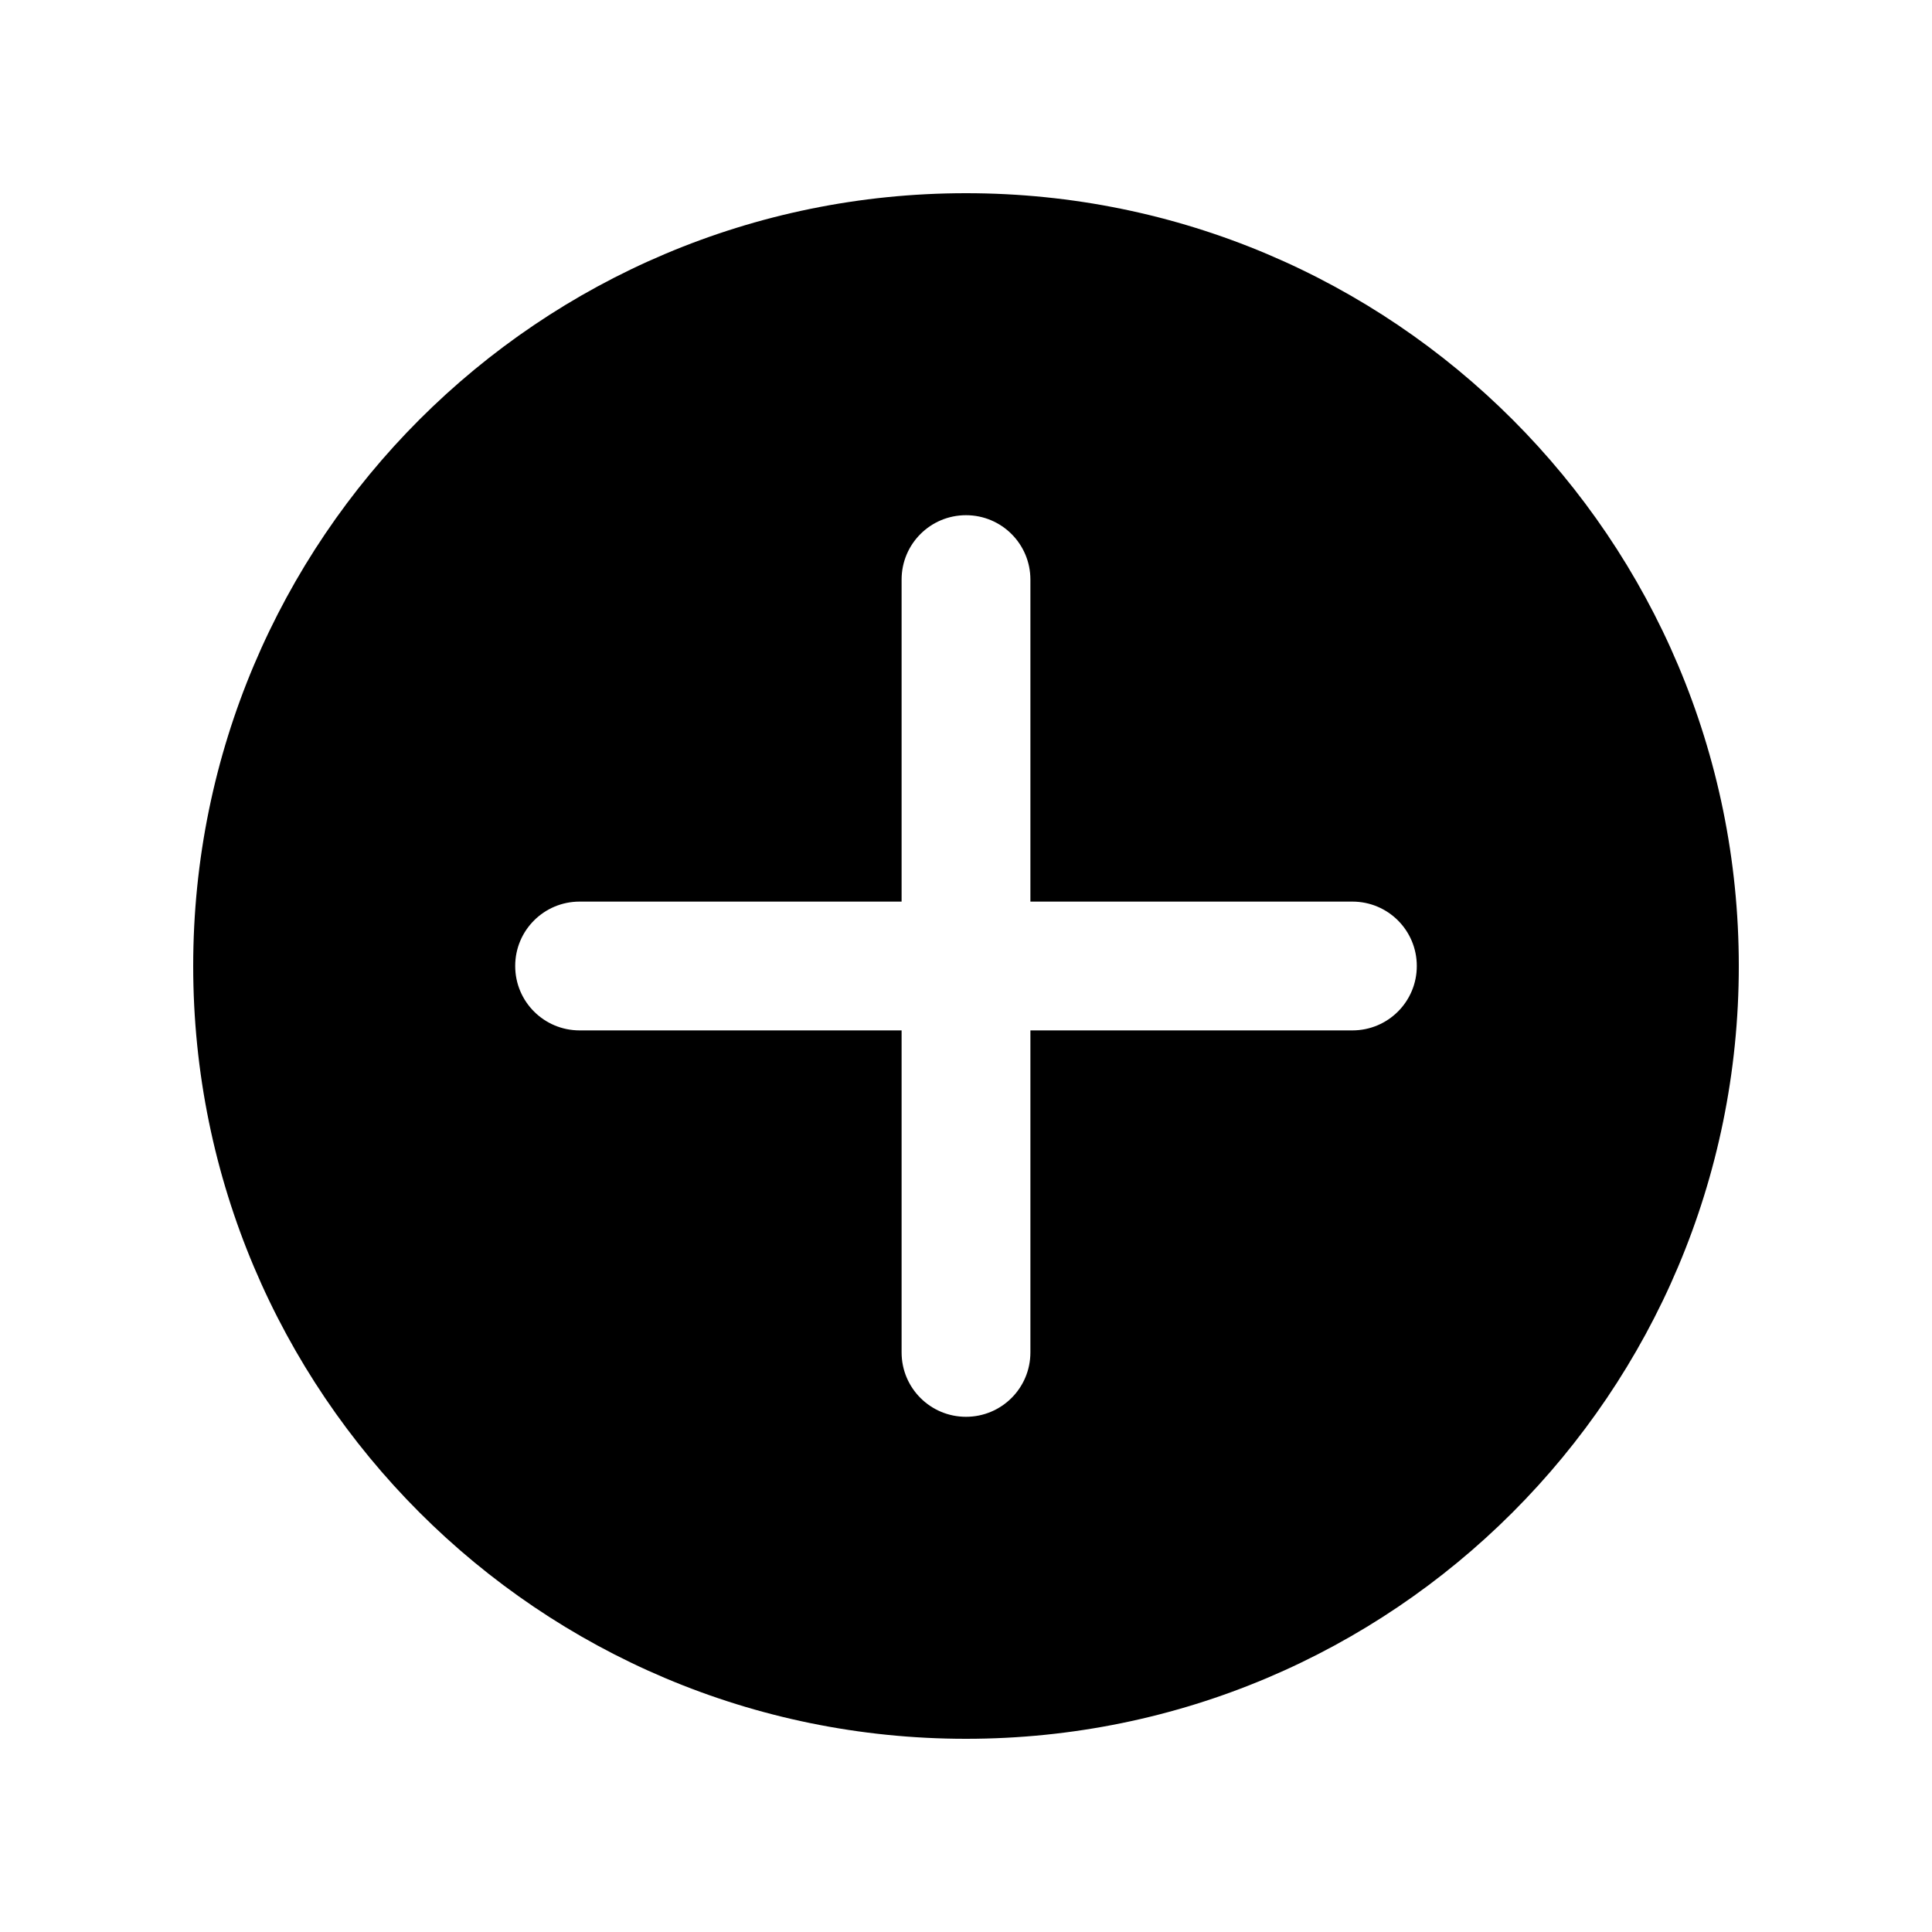 <?xml version="1.0" encoding="UTF-8"?>
<svg xmlns="http://www.w3.org/2000/svg" xmlns:xlink="http://www.w3.org/1999/xlink" style="color: green;" viewBox="0 0 30 30" width="30px" height="30px">
<g id="surface13853179">
<path style=" stroke:none;fill-rule:nonzero;fill:rgb(0%,0%,0%);fill-opacity:1;" d="M 15 3 C 8.371 3 3 8.371 3 15 C 3 21.629 8.371 27 15 27 C 21.629 27 27 21.629 27 15 C 27 8.371 21.629 3 15 3 Z M 21 16 L 16 16 L 16 21 C 16 21.555 15.551 22 15 22 C 14.449 22 14 21.555 14 21 L 14 16 L 9 16 C 8.449 16 8 15.555 8 15 C 8 14.445 8.449 14 9 14 L 14 14 L 14 9 C 14 8.445 14.449 8 15 8 C 15.551 8 16 8.445 16 9 L 16 14 L 21 14 C 21.551 14 22 14.445 22 15 C 22 15.555 21.551 16 21 16 Z M 21 16 "/>
</g>
</svg>
